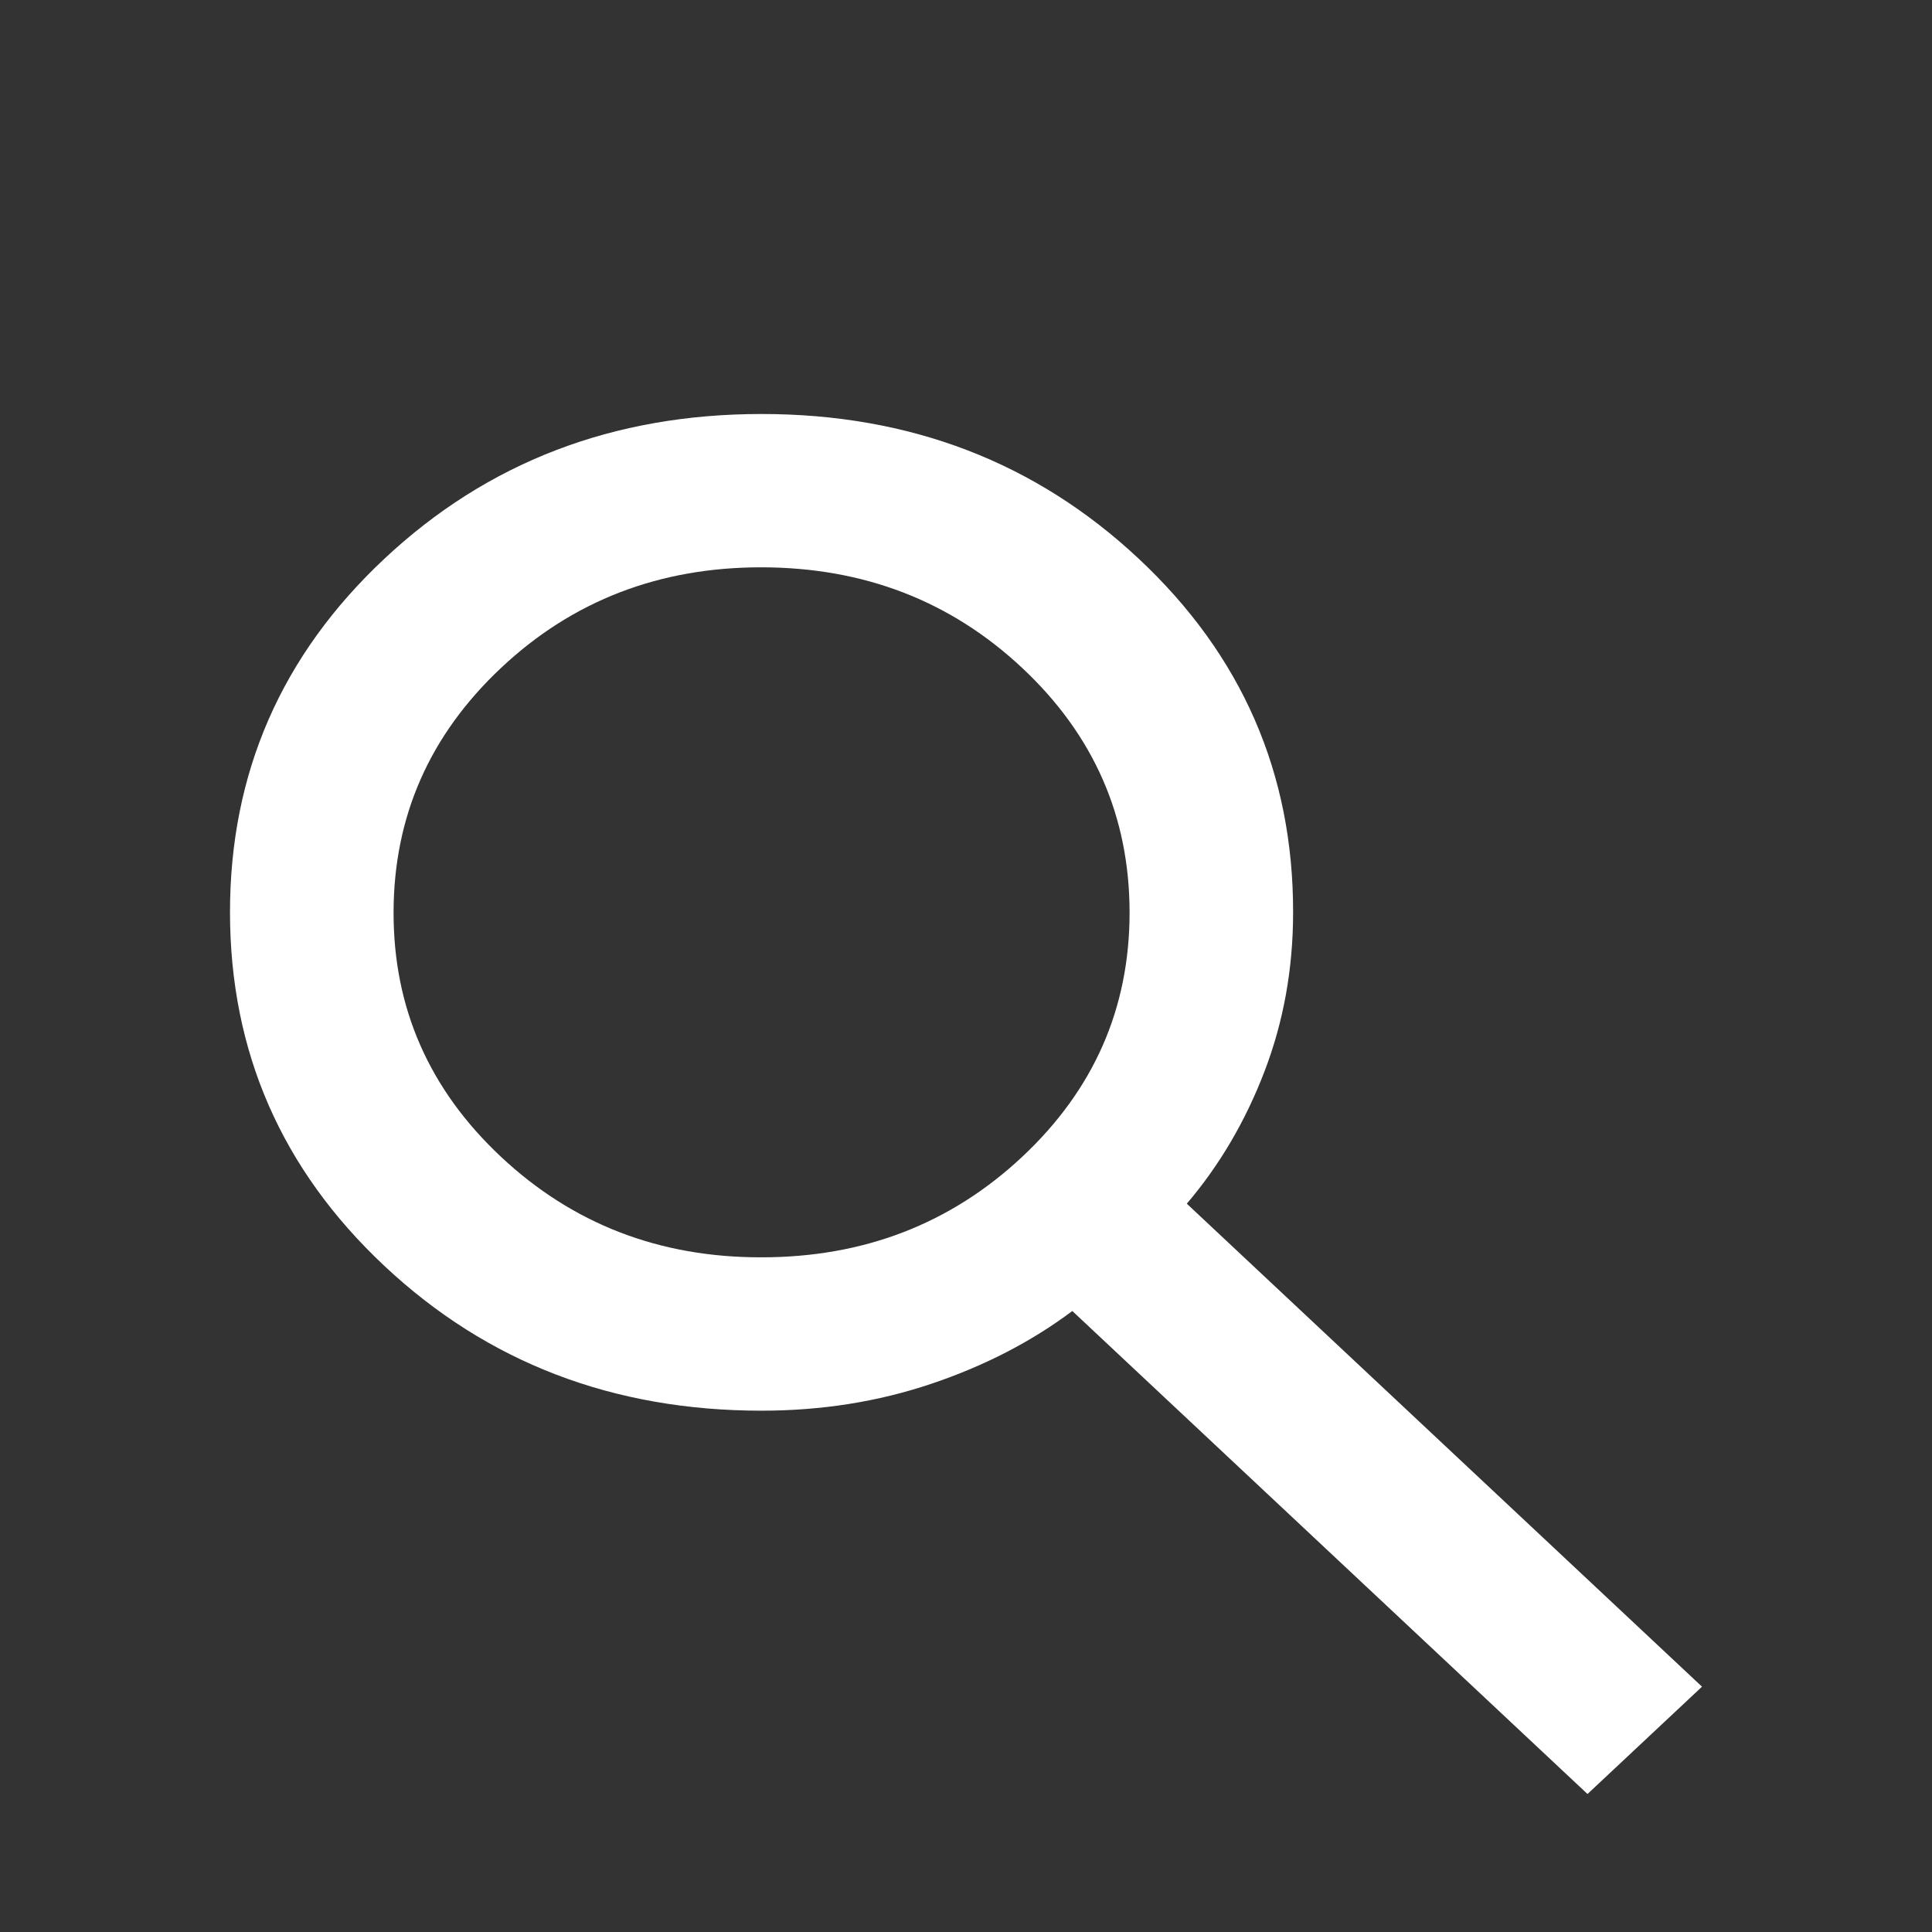 <svg width="42" height="42" viewBox="0 0 42 42" fill="none" xmlns="http://www.w3.org/2000/svg">
<rect x="0" y="0" width="42" height="42" fill="#333333" stroke="none"/>
<path d="M34.511 39L23.311 28.5C22.422 29.167 21.4 29.694 20.244 30.083C19.089 30.472 17.859 30.667 16.556 30.667C13.326 30.667 10.593 29.618 8.356 27.52C6.12 25.422 5.001 22.86 5 19.833C4.999 16.807 6.118 14.244 8.356 12.147C10.595 10.049 13.328 9 16.556 9C19.783 9 22.516 10.049 24.756 12.147C26.996 14.244 28.115 16.807 28.111 19.833C28.111 21.056 27.904 22.208 27.489 23.292C27.074 24.375 26.511 25.333 25.8 26.167L37 36.667L34.511 39ZM16.556 27.333C18.778 27.333 20.667 26.604 22.223 25.147C23.779 23.689 24.557 21.918 24.556 19.833C24.554 17.749 23.777 15.978 22.223 14.522C20.669 13.065 18.78 12.336 16.556 12.333C14.331 12.331 12.442 13.061 10.89 14.522C9.337 15.983 8.559 17.753 8.556 19.833C8.552 21.913 9.33 23.684 10.89 25.147C12.45 26.609 14.338 27.338 16.556 27.333Z" fill="white"/>
</svg>
